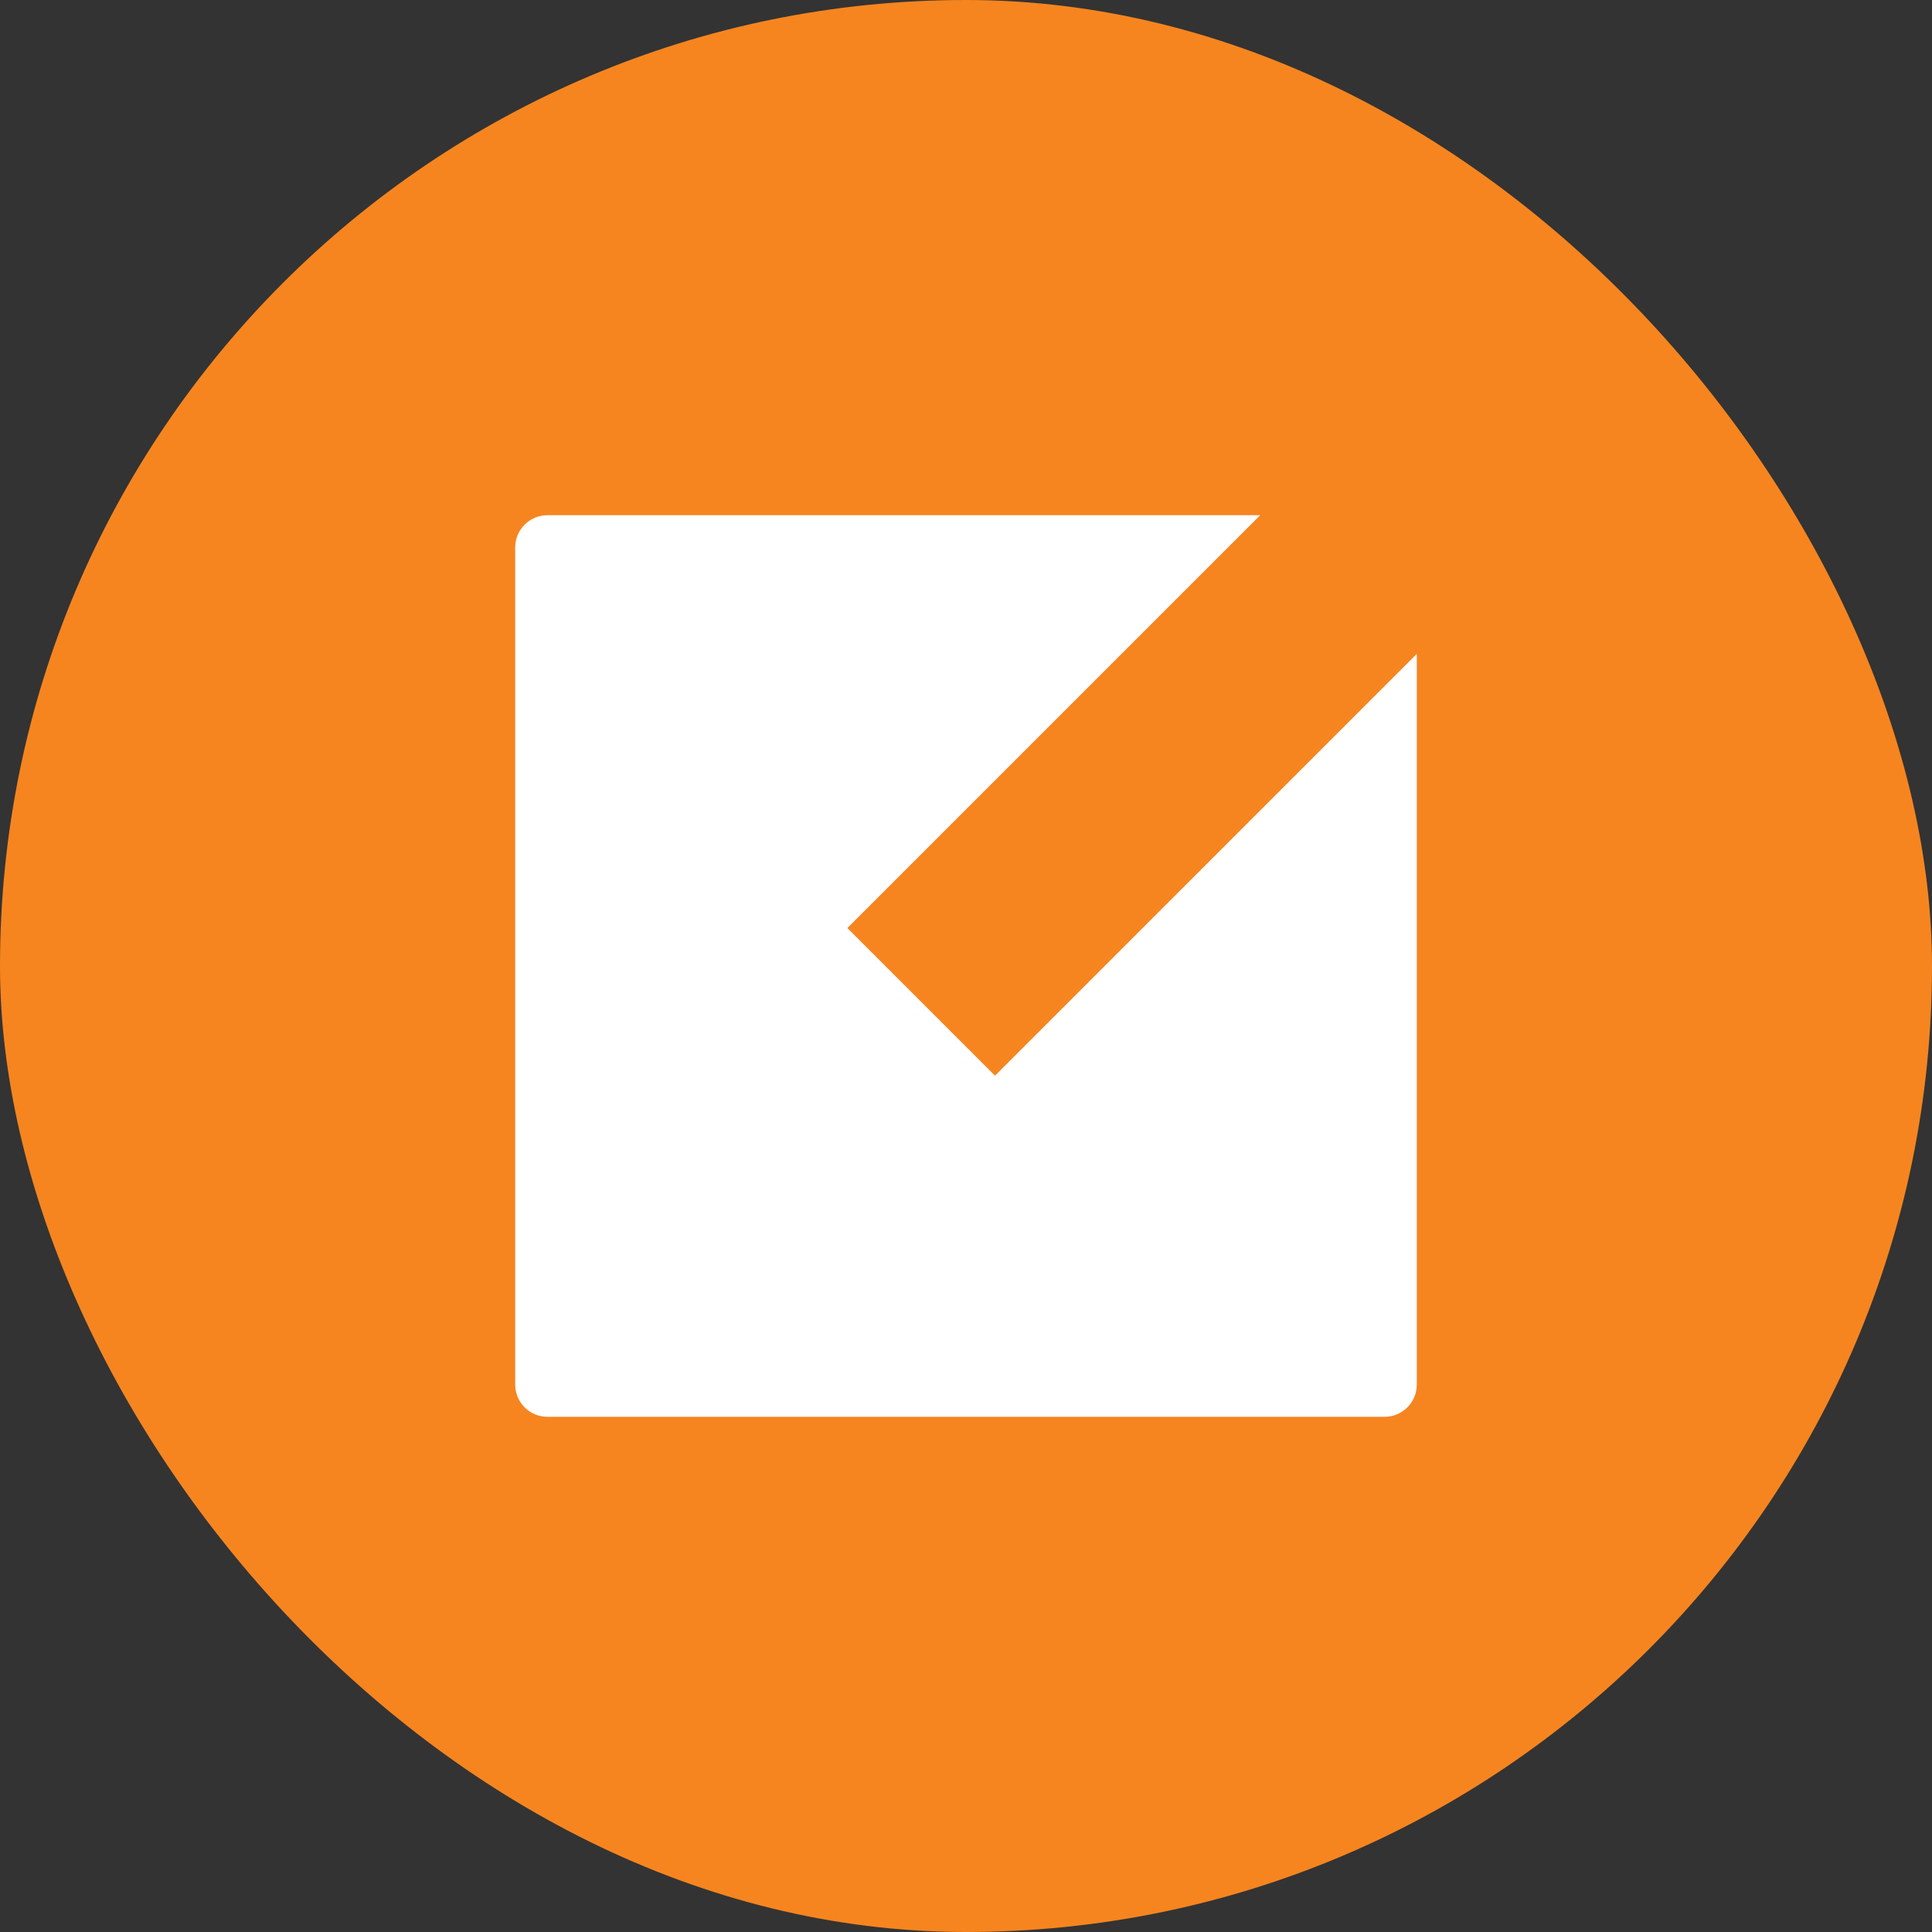 <svg width="60" height="60" viewBox="0 0 60 60" fill="none" xmlns="http://www.w3.org/2000/svg">
<rect x="0" y="0" width="60" height="60" fill="#333333" stroke="none"/>
<rect width="60" height="60" rx="30" fill="#F6851F"/>
<path fill-rule="evenodd" clip-rule="evenodd" d="M39.137 16L26.316 28.821L30.901 33.406L44 20.307V43C44 43.552 43.552 44 43 44H17C16.448 44 16 43.552 16 43V17C16 16.448 16.448 16 17 16H39.137Z" fill="white"/>
</svg>
